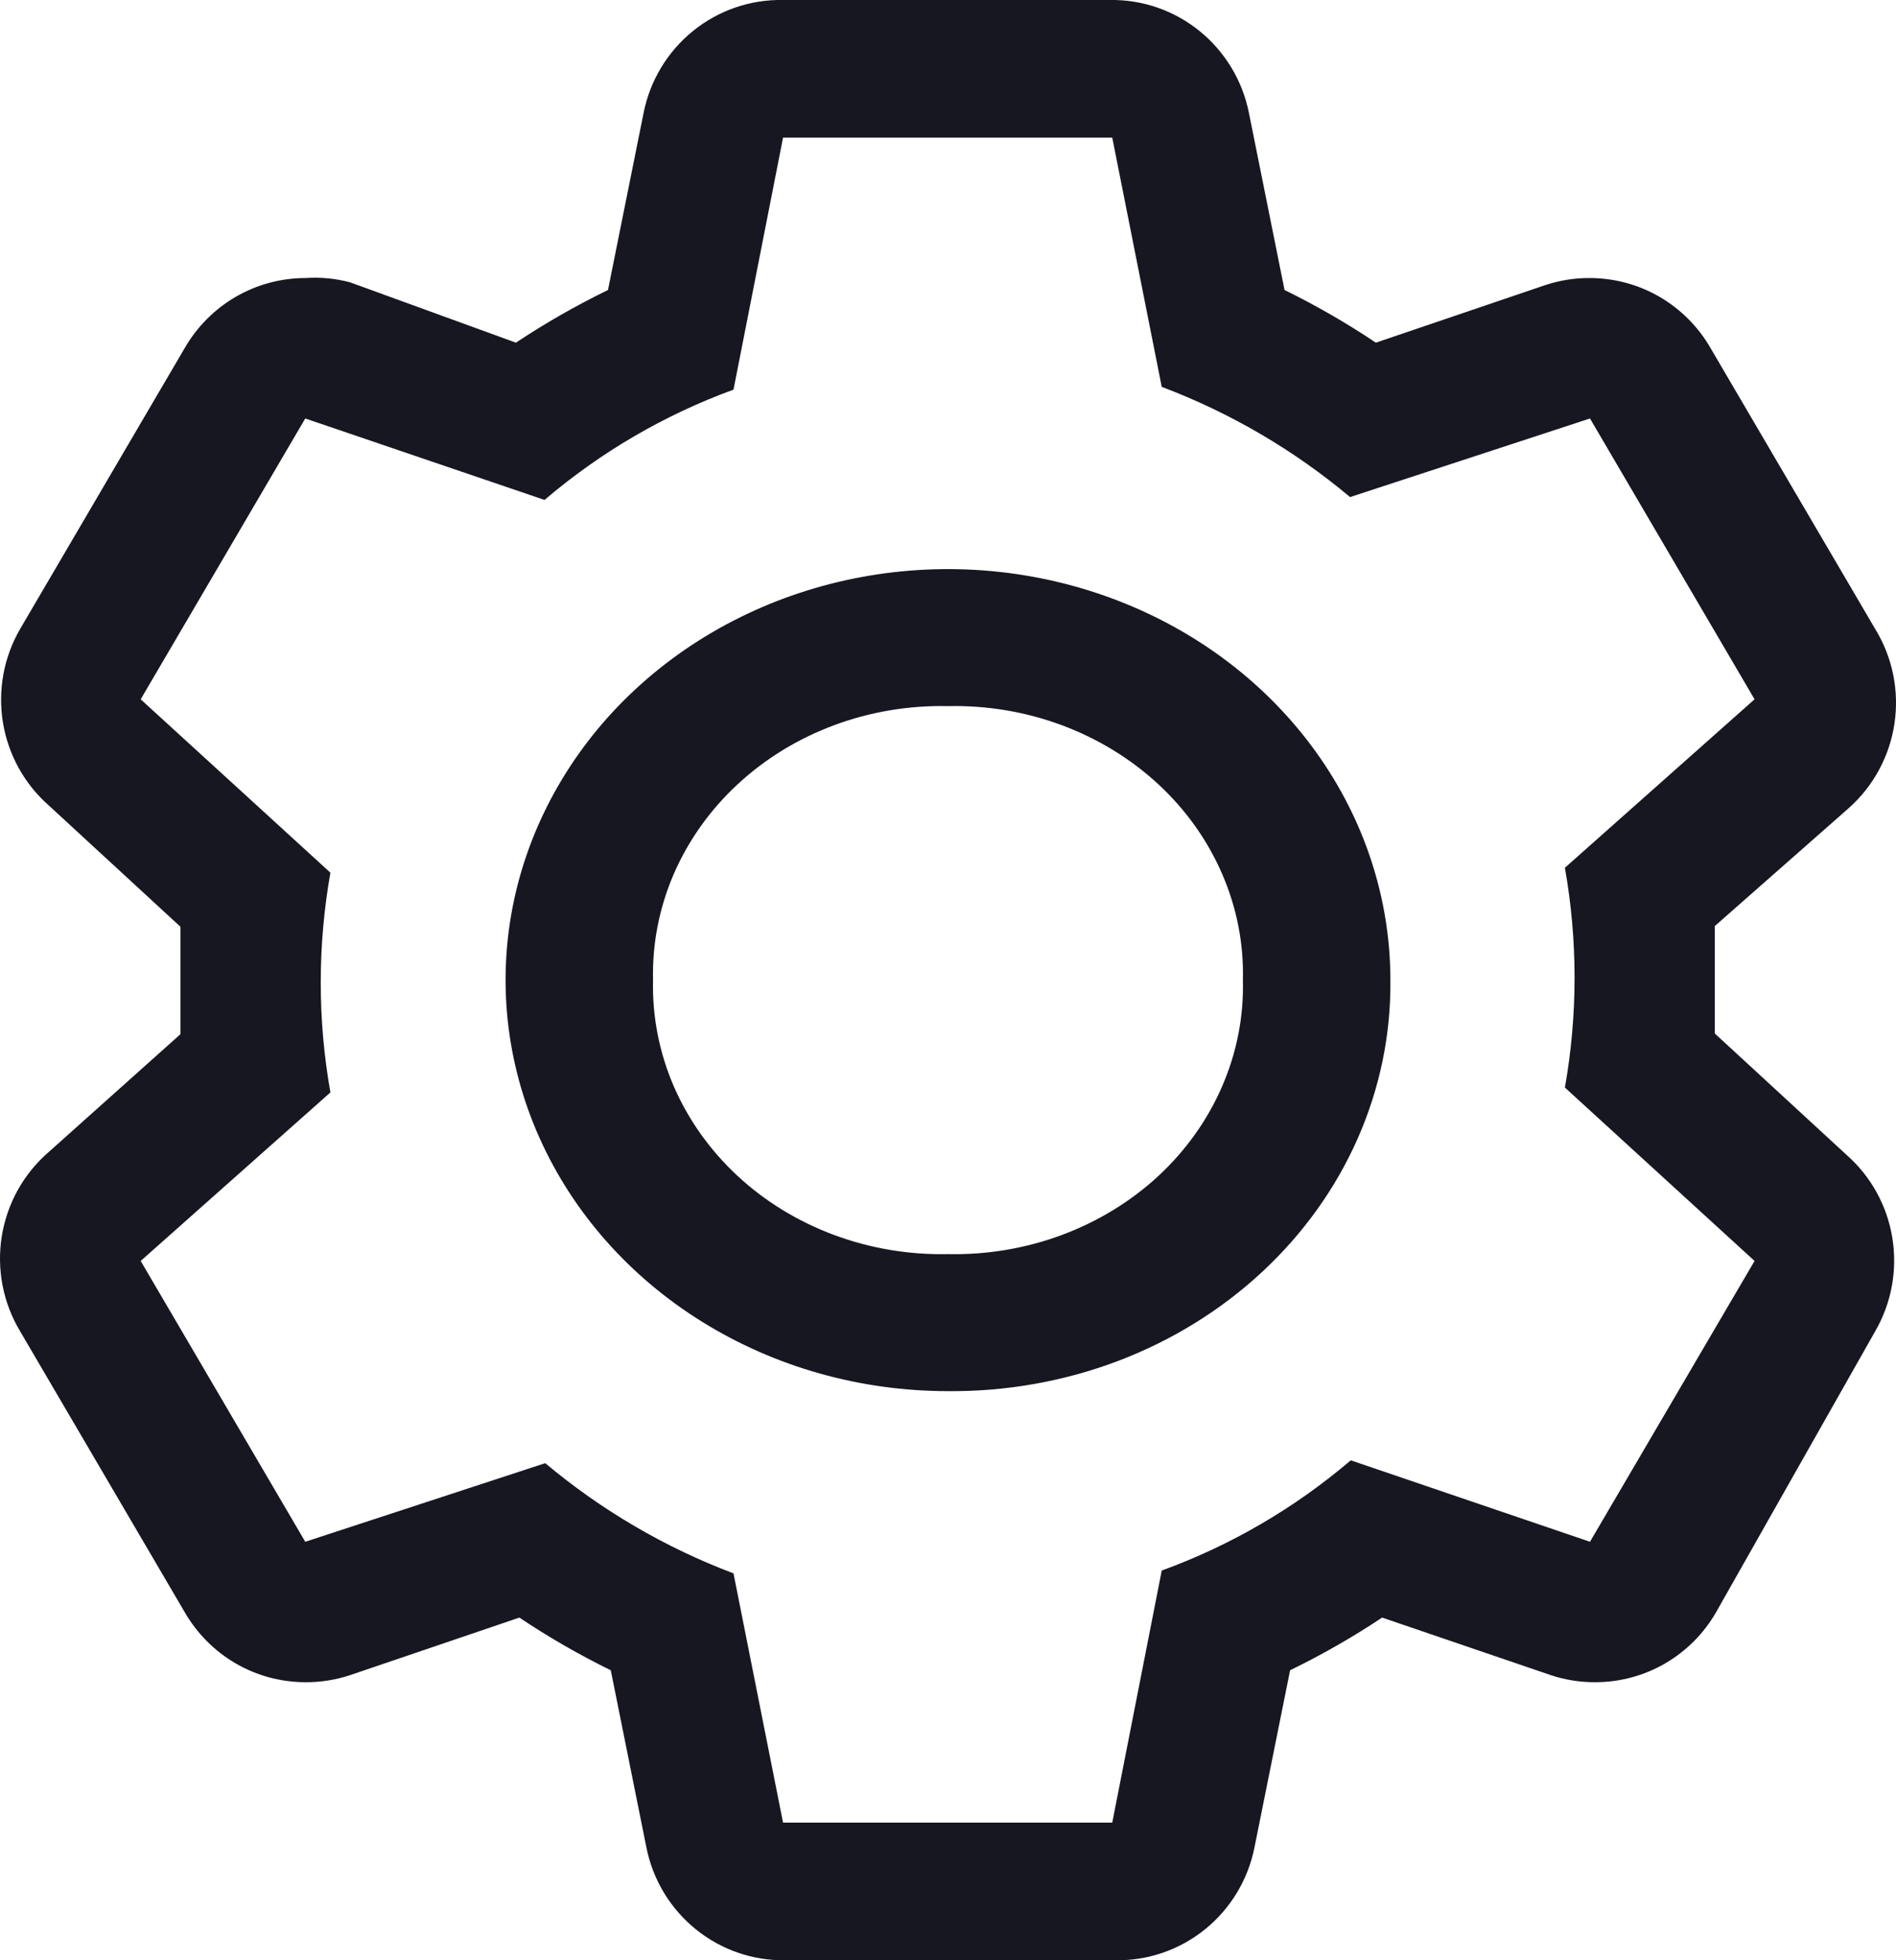 <svg width="30" height="31" viewBox="0 0 30 31" fill="none" xmlns="http://www.w3.org/2000/svg">
<path d="M27.133 16.344V14.645L29.252 12.78C29.643 12.433 29.899 11.959 29.976 11.441C30.053 10.923 29.945 10.394 29.672 9.949L27.067 5.507C26.874 5.17 26.595 4.89 26.26 4.695C25.925 4.5 25.545 4.398 25.158 4.397C24.918 4.395 24.68 4.433 24.452 4.508L21.77 5.419C21.307 5.109 20.824 4.831 20.325 4.586L19.762 1.788C19.661 1.277 19.384 0.818 18.981 0.491C18.577 0.164 18.072 -0.01 17.555 0H12.39C11.872 -0.01 11.367 0.164 10.964 0.491C10.56 0.818 10.284 1.277 10.183 1.788L9.62 4.586C9.117 4.831 8.63 5.109 8.163 5.419L5.537 4.464C5.306 4.403 5.068 4.381 4.83 4.397C4.443 4.398 4.063 4.5 3.728 4.695C3.393 4.89 3.115 5.17 2.921 5.507L0.317 9.949C0.059 10.394 -0.036 10.915 0.046 11.424C0.129 11.932 0.384 12.396 0.769 12.735L2.855 14.656V16.355L0.769 18.22C0.373 18.562 0.111 19.034 0.028 19.552C-0.055 20.071 0.048 20.602 0.317 21.051L2.921 25.493C3.115 25.83 3.393 26.11 3.728 26.305C4.063 26.5 4.443 26.602 4.83 26.603C5.07 26.605 5.309 26.567 5.537 26.492L8.218 25.581C8.681 25.891 9.164 26.169 9.664 26.414L10.227 29.212C10.328 29.723 10.604 30.182 11.008 30.509C11.411 30.836 11.916 31.01 12.434 31H17.643C18.161 31.01 18.666 30.836 19.069 30.509C19.473 30.182 19.749 29.723 19.85 29.212L20.413 26.414C20.916 26.169 21.403 25.891 21.869 25.581L24.54 26.492C24.768 26.567 25.006 26.605 25.246 26.603C25.633 26.602 26.014 26.5 26.349 26.305C26.684 26.11 26.962 25.83 27.155 25.493L29.672 21.051C29.929 20.606 30.025 20.085 29.942 19.576C29.86 19.068 29.604 18.604 29.219 18.265L27.133 16.344ZM25.158 24.382L21.373 23.094C20.487 23.849 19.474 24.44 18.382 24.837L17.599 28.823H12.39L11.606 24.882C10.523 24.473 9.516 23.884 8.627 23.139L4.83 24.382L2.226 19.941L5.228 17.276C5.024 16.127 5.024 14.951 5.228 13.801L2.226 11.059L4.83 6.618L8.616 7.906C9.502 7.151 10.514 6.56 11.606 6.162L12.39 2.177H17.599L18.382 6.118C19.465 6.527 20.473 7.116 21.362 7.861L25.158 6.618L27.762 11.059L24.761 13.723C24.965 14.873 24.965 16.049 24.761 17.199L27.762 19.941L25.158 24.382Z" fill="#171721"/>
<path d="M15 22C13.615 22 12.262 21.619 11.111 20.904C9.96 20.19 9.063 19.175 8.533 17.987C8.003 16.799 7.864 15.493 8.134 14.232C8.405 12.971 9.071 11.813 10.05 10.904C11.029 9.995 12.276 9.376 13.634 9.125C14.992 8.874 16.399 9.003 17.678 9.495C18.958 9.987 20.051 10.82 20.82 11.889C21.589 12.958 22 14.214 22 15.5C22.009 16.356 21.834 17.205 21.486 17.997C21.137 18.79 20.622 19.51 19.97 20.115C19.318 20.721 18.543 21.199 17.69 21.523C16.836 21.846 15.922 22.008 15 22ZM15 11.167C14.383 11.153 13.77 11.256 13.197 11.469C12.624 11.682 12.104 12.001 11.668 12.406C11.232 12.811 10.889 13.294 10.659 13.826C10.43 14.358 10.319 14.927 10.333 15.5C10.319 16.073 10.43 16.642 10.659 17.174C10.889 17.706 11.232 18.189 11.668 18.594C12.104 18.999 12.624 19.317 13.197 19.53C13.77 19.743 14.383 19.846 15 19.833C15.617 19.846 16.23 19.743 16.802 19.53C17.375 19.317 17.895 18.999 18.332 18.594C18.768 18.189 19.111 17.706 19.34 17.174C19.57 16.642 19.681 16.073 19.666 15.5C19.681 14.927 19.57 14.358 19.34 13.826C19.111 13.294 18.768 12.811 18.332 12.406C17.895 12.001 17.375 11.682 16.802 11.469C16.23 11.256 15.617 11.153 15 11.167Z" fill="#171721"/>
</svg>
